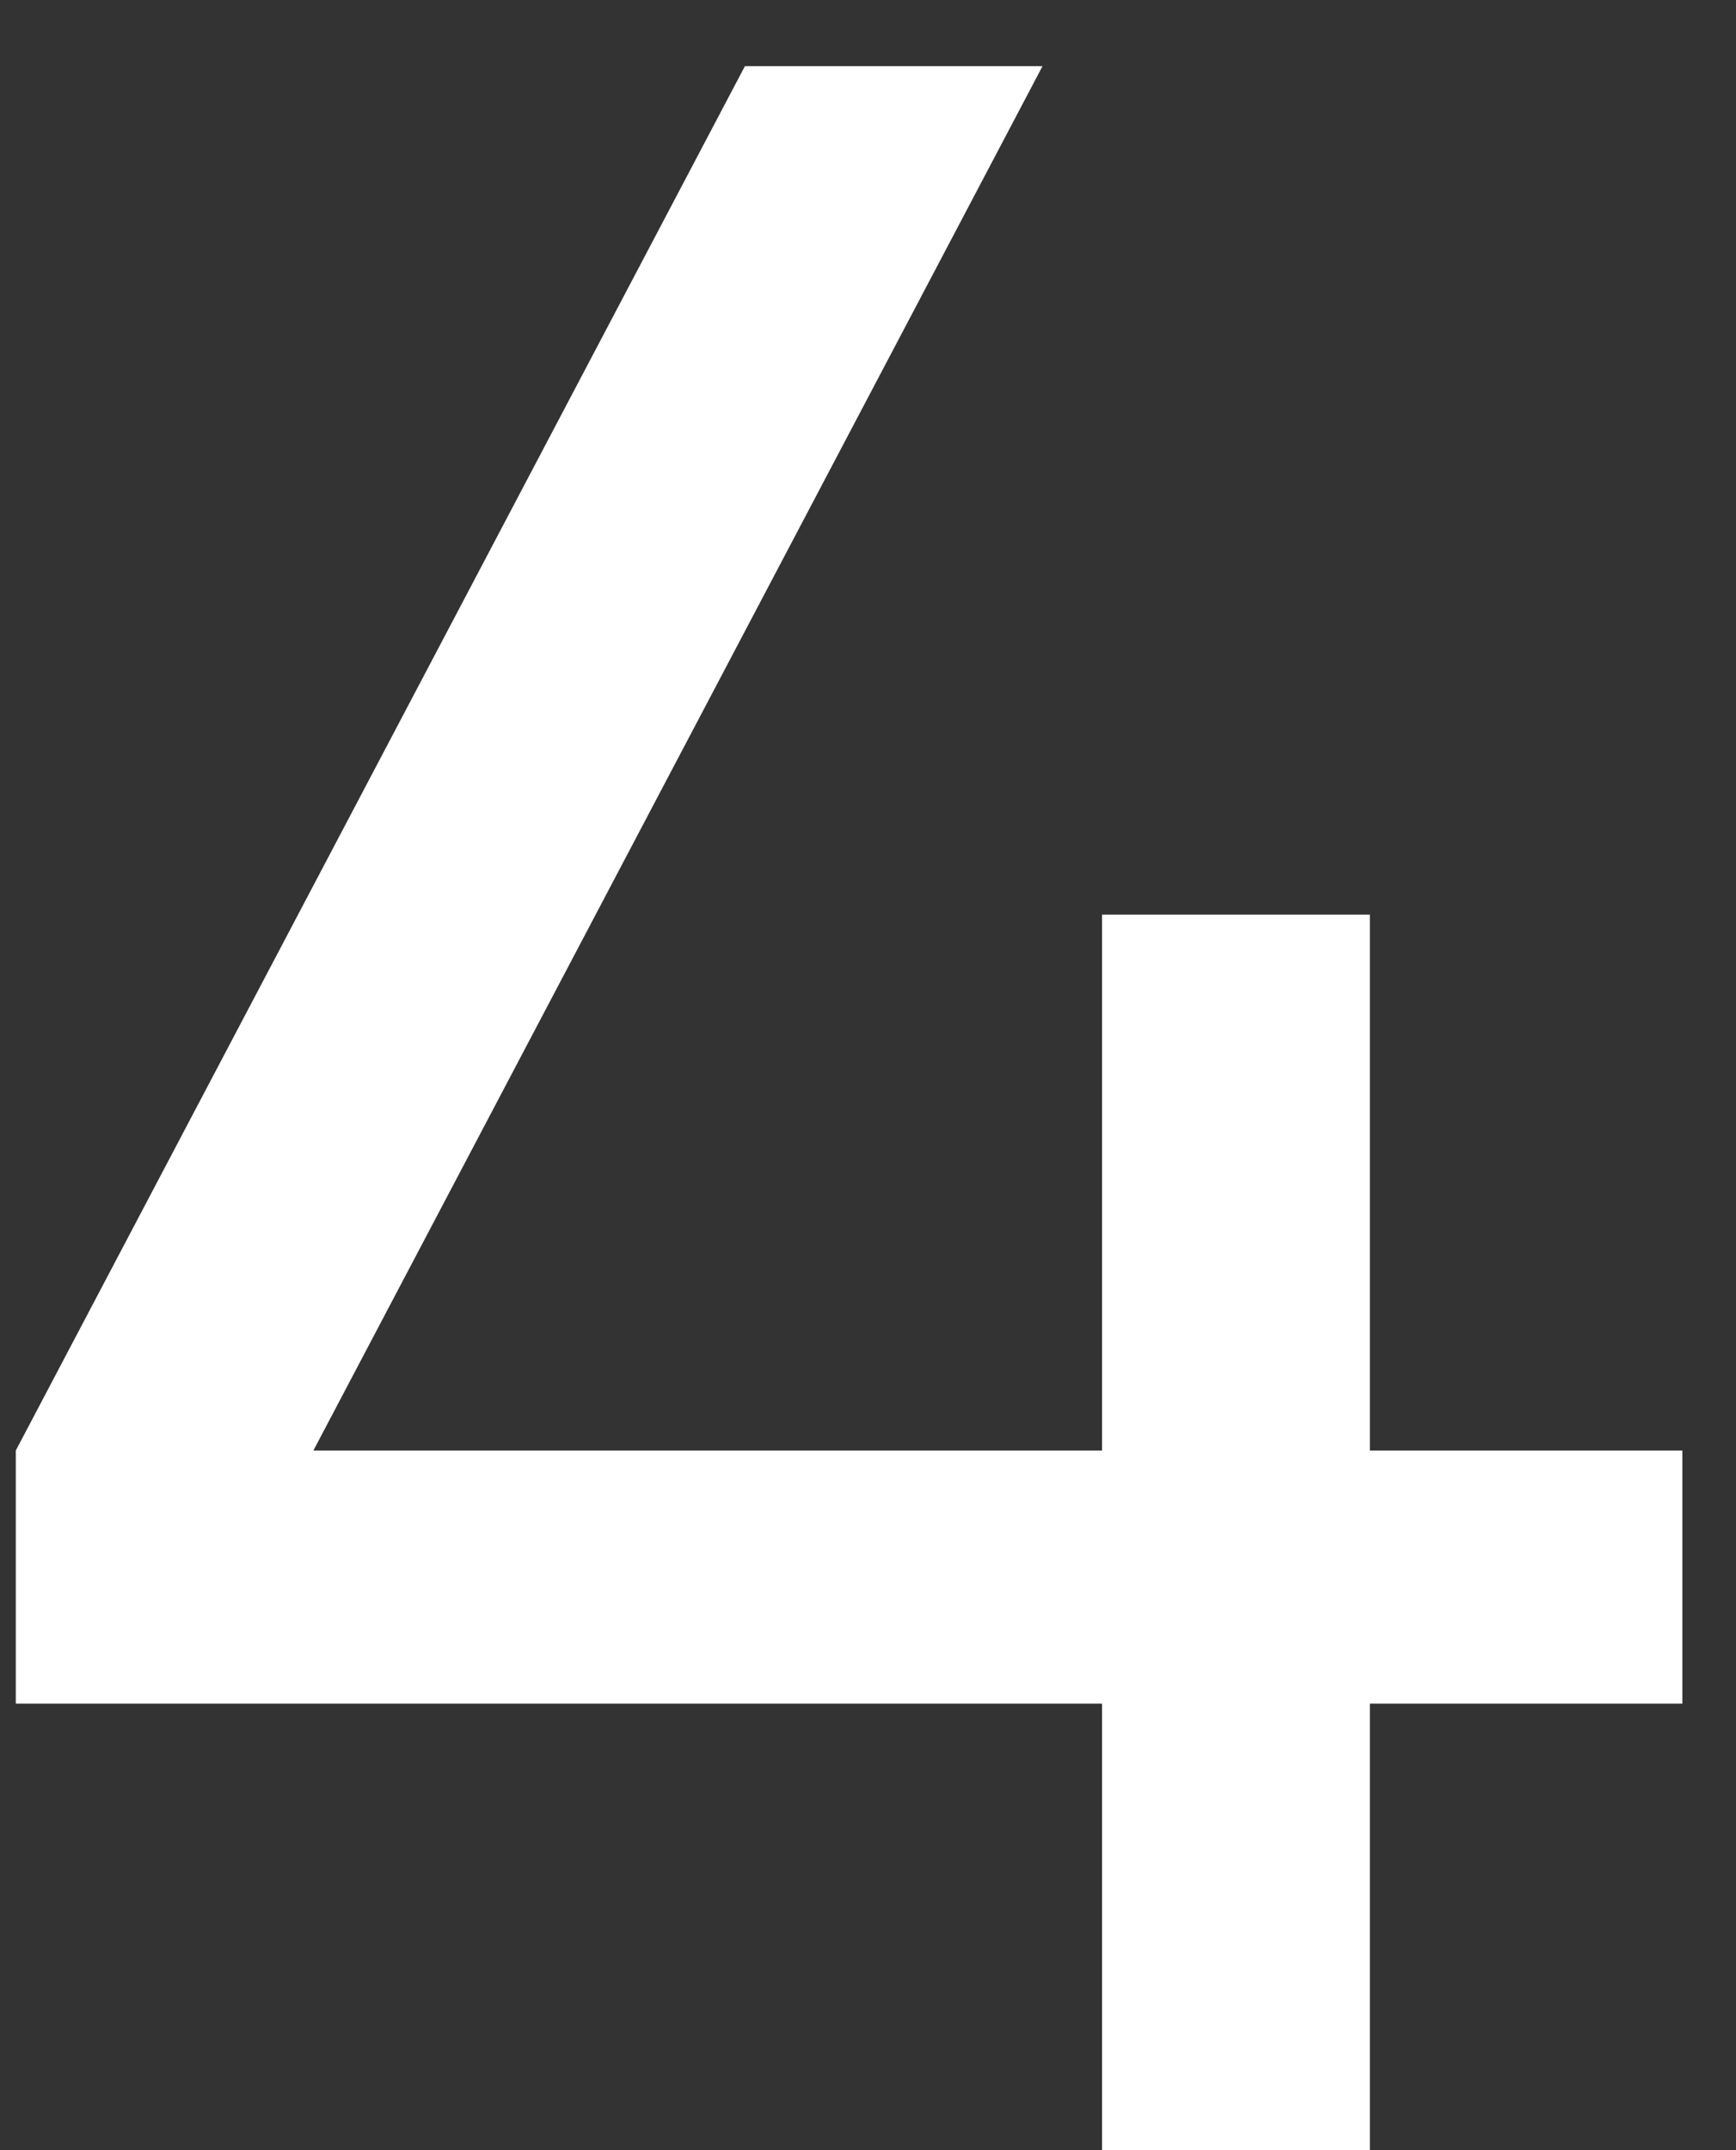 <svg width="21" height="26" viewBox="0 0 21 26" fill="none" xmlns="http://www.w3.org/2000/svg">
<rect x="0" y="0" width="21" height="26" fill="#333333" stroke="none"/>
<path d="M0.191 20.6V17.54L9.011 0.8H12.611L3.791 17.54H13.331V11.06H13.511H16.571V17.54H20.351V20.6H16.571V26H13.331V20.6H0.191Z" fill="white"/>
</svg>
